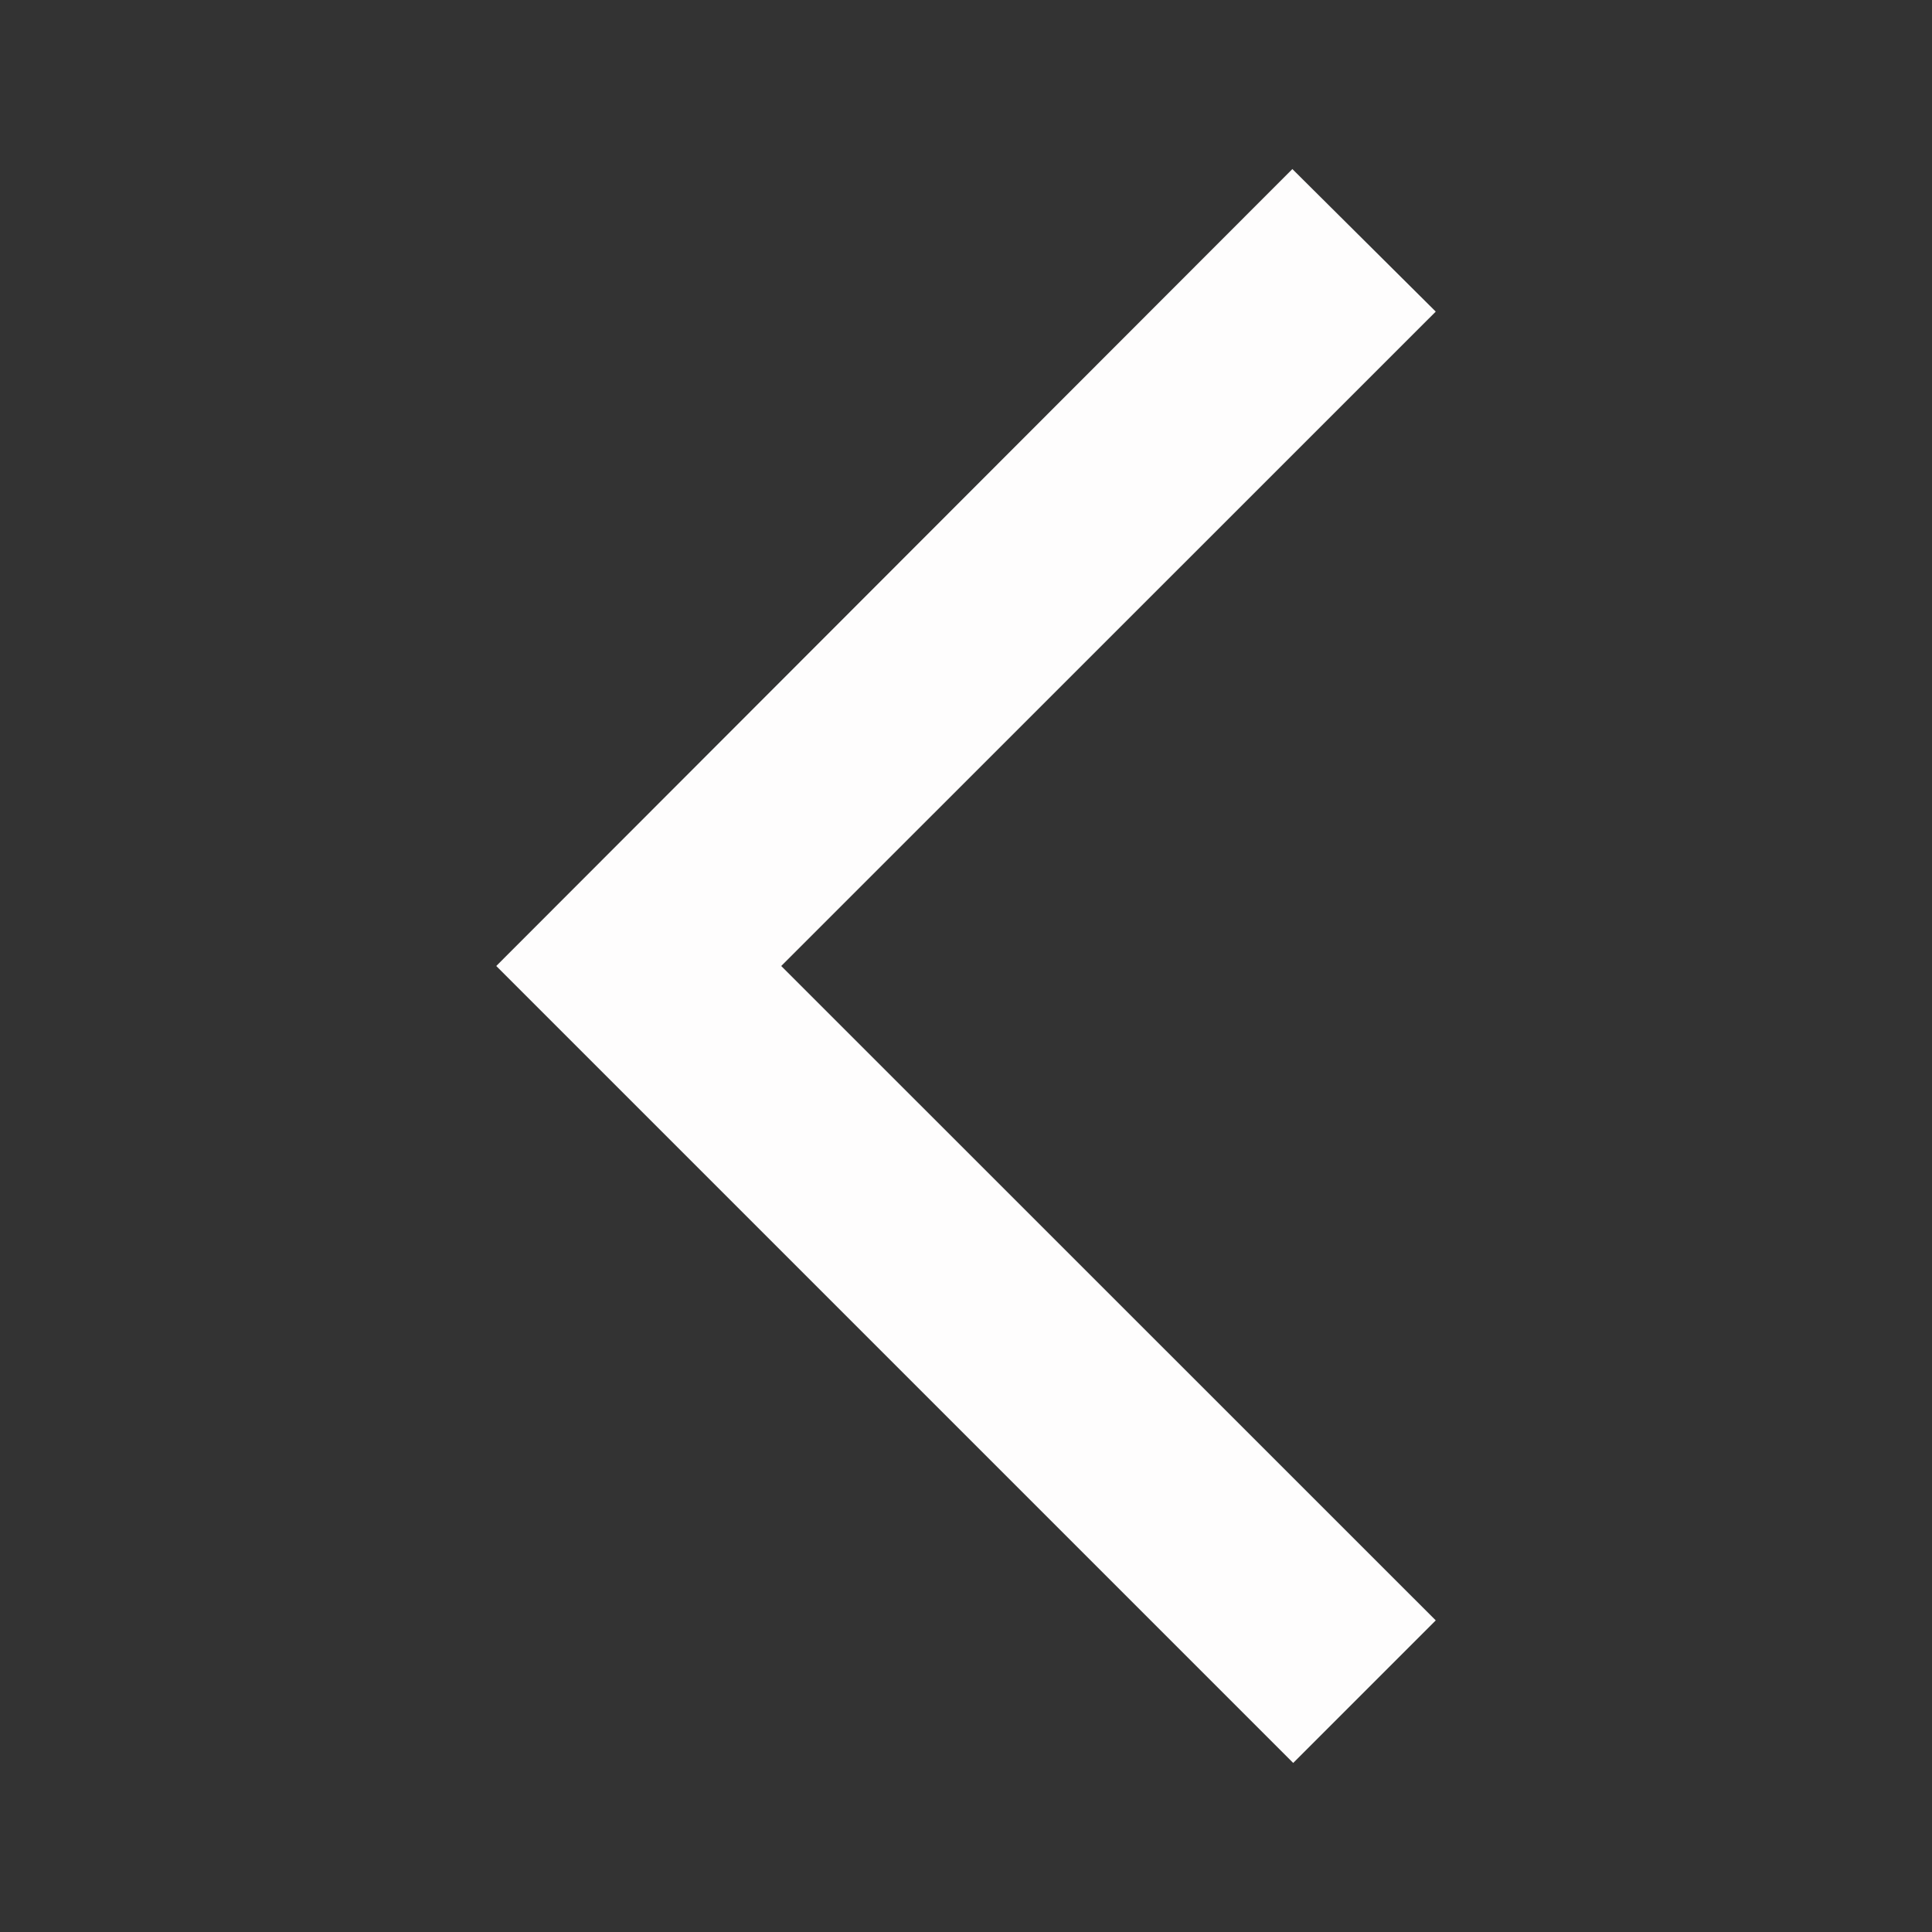 <svg width="14" height="14" viewBox="0 0 14 14" fill="none" xmlns="http://www.w3.org/2000/svg">
<rect x="0" y="0" width="14" height="14" fill="#333333" stroke="none"/>
<path d="M10.404 2.258L9.365 1.225L3.596 7L9.371 12.775L10.404 11.742L5.661 7L10.404 2.258Z" fill="#FEFDFD"/>
</svg>
